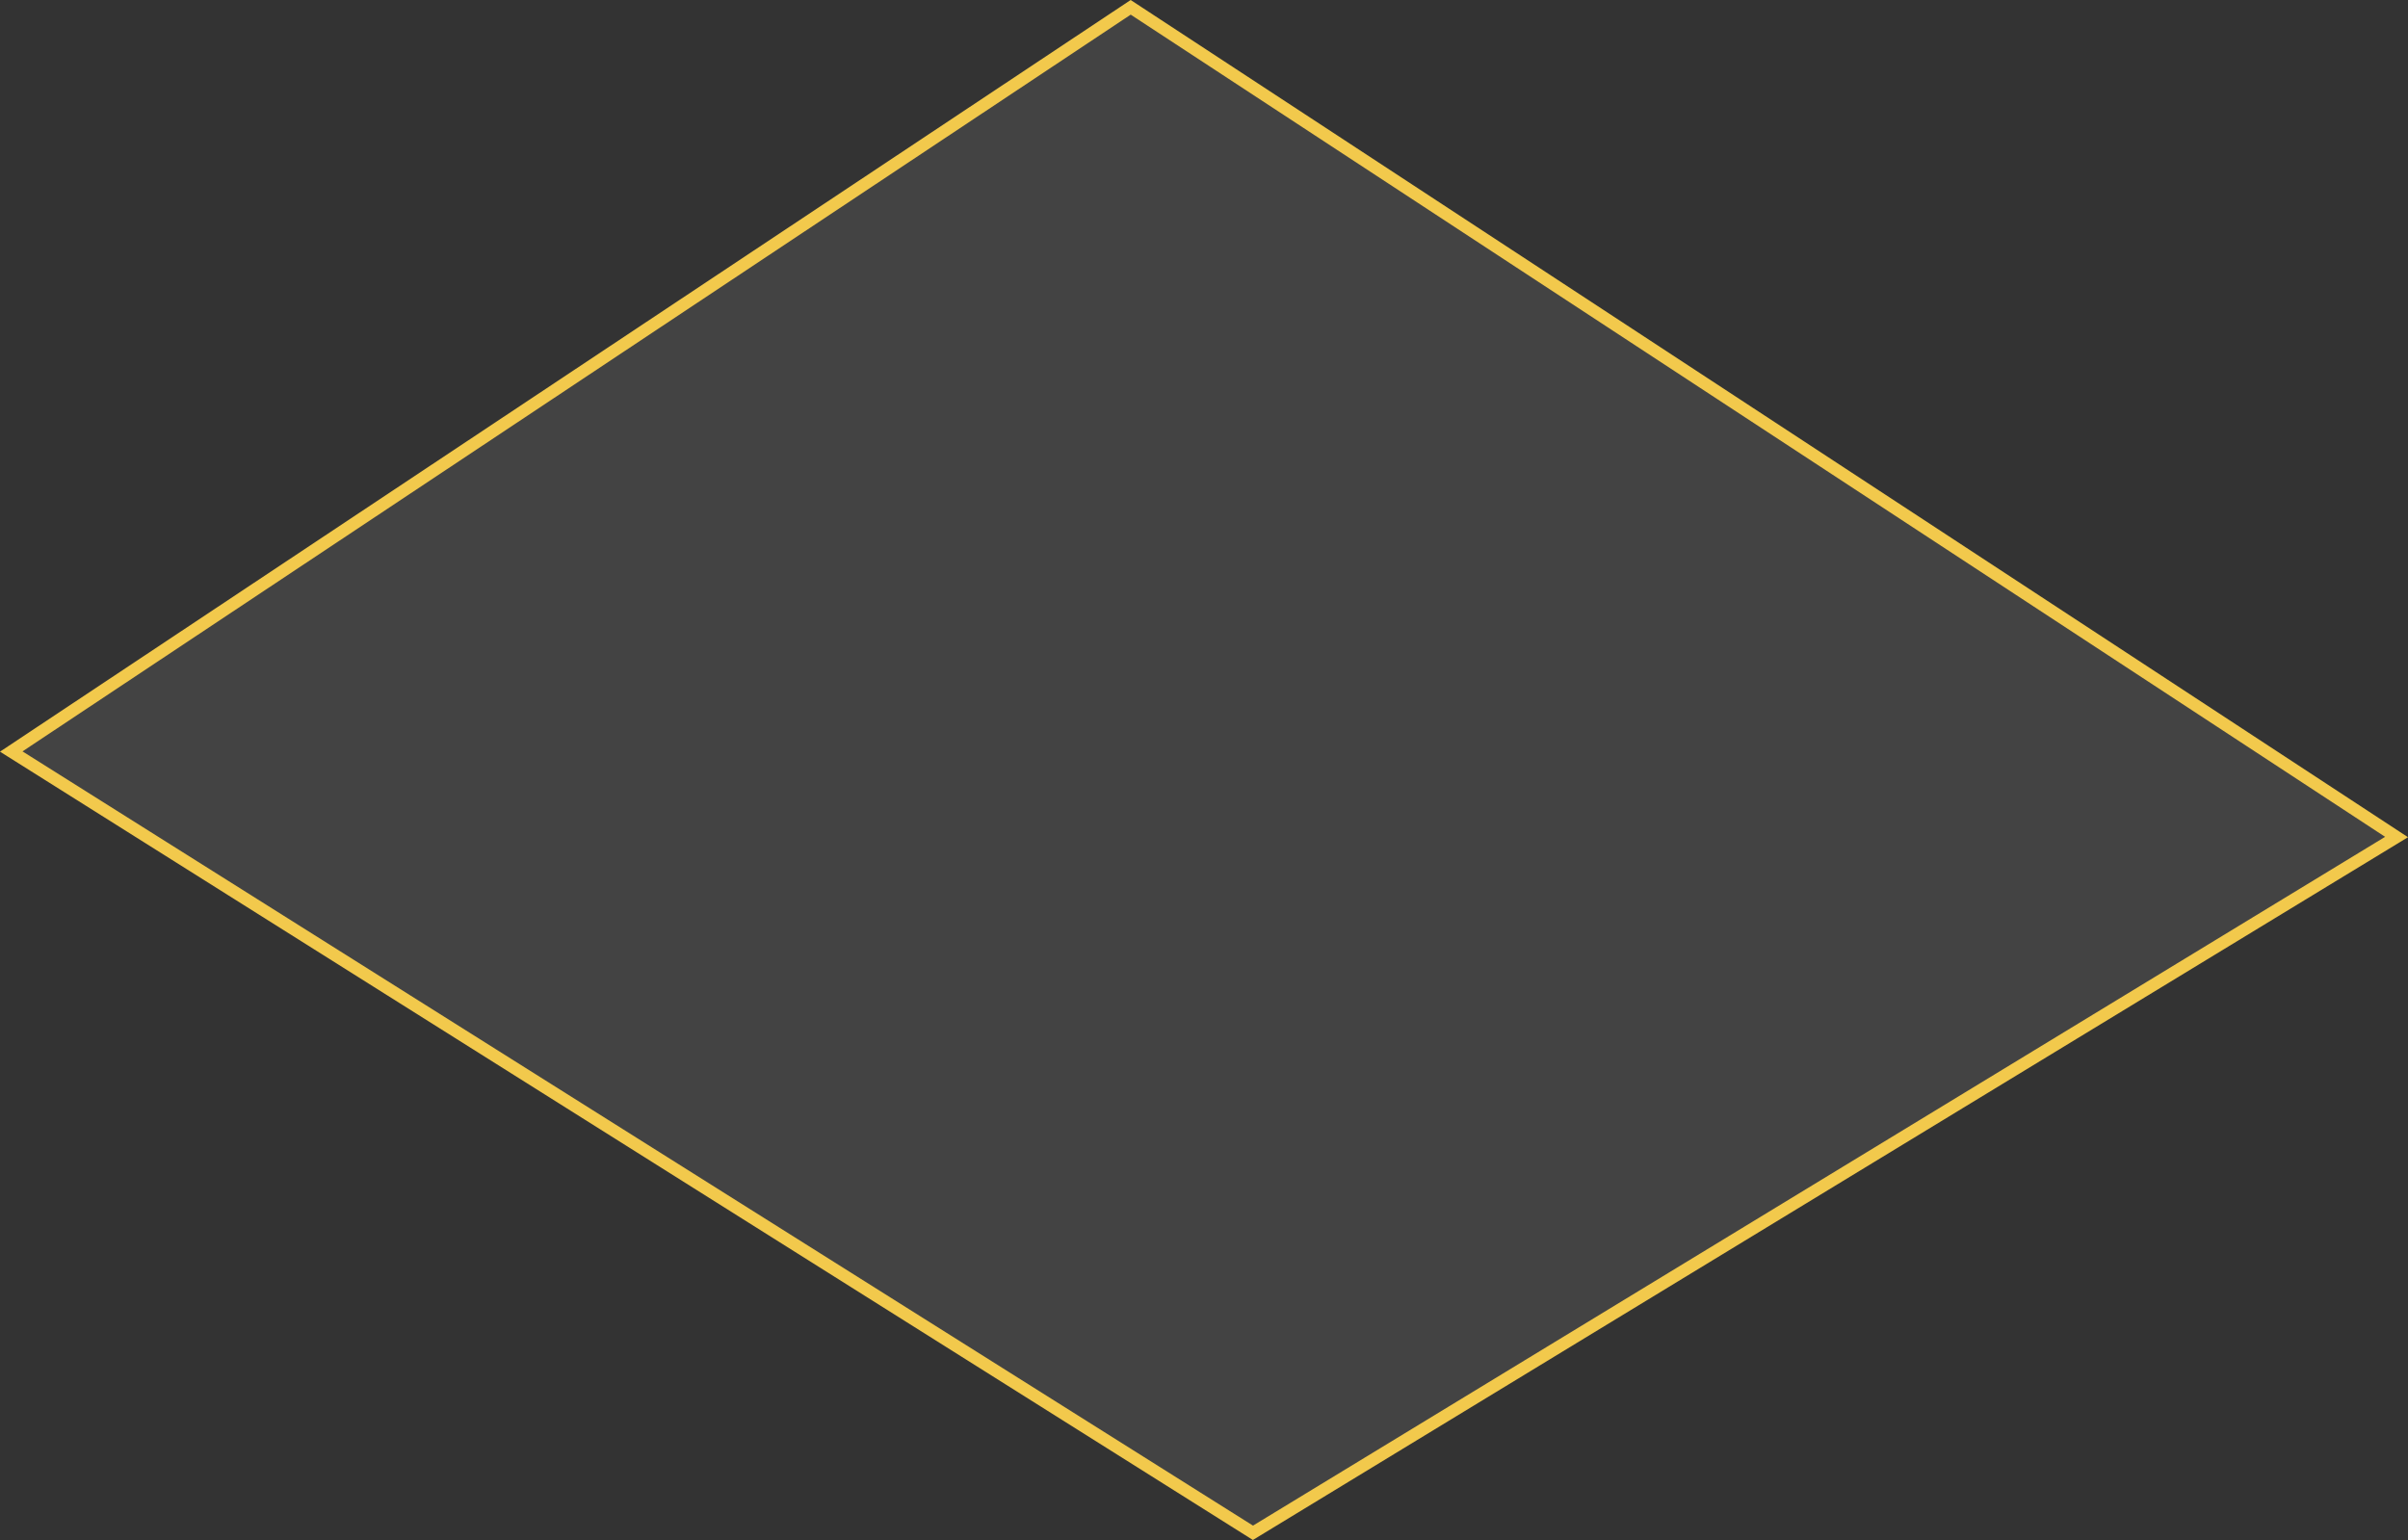 <svg width="197" height="126" viewBox="0 0 197 126" fill="none" xmlns="http://www.w3.org/2000/svg">
<rect x="0" y="0" width="197" height="126" fill="#333333" stroke="none"/>
<path d="M196.064 68.484L102.504 125.412L0.92 61.489L92.502 0.599L196.064 68.484Z" fill="white" fill-opacity="0.08" stroke="#F2C94C"/>
</svg>
